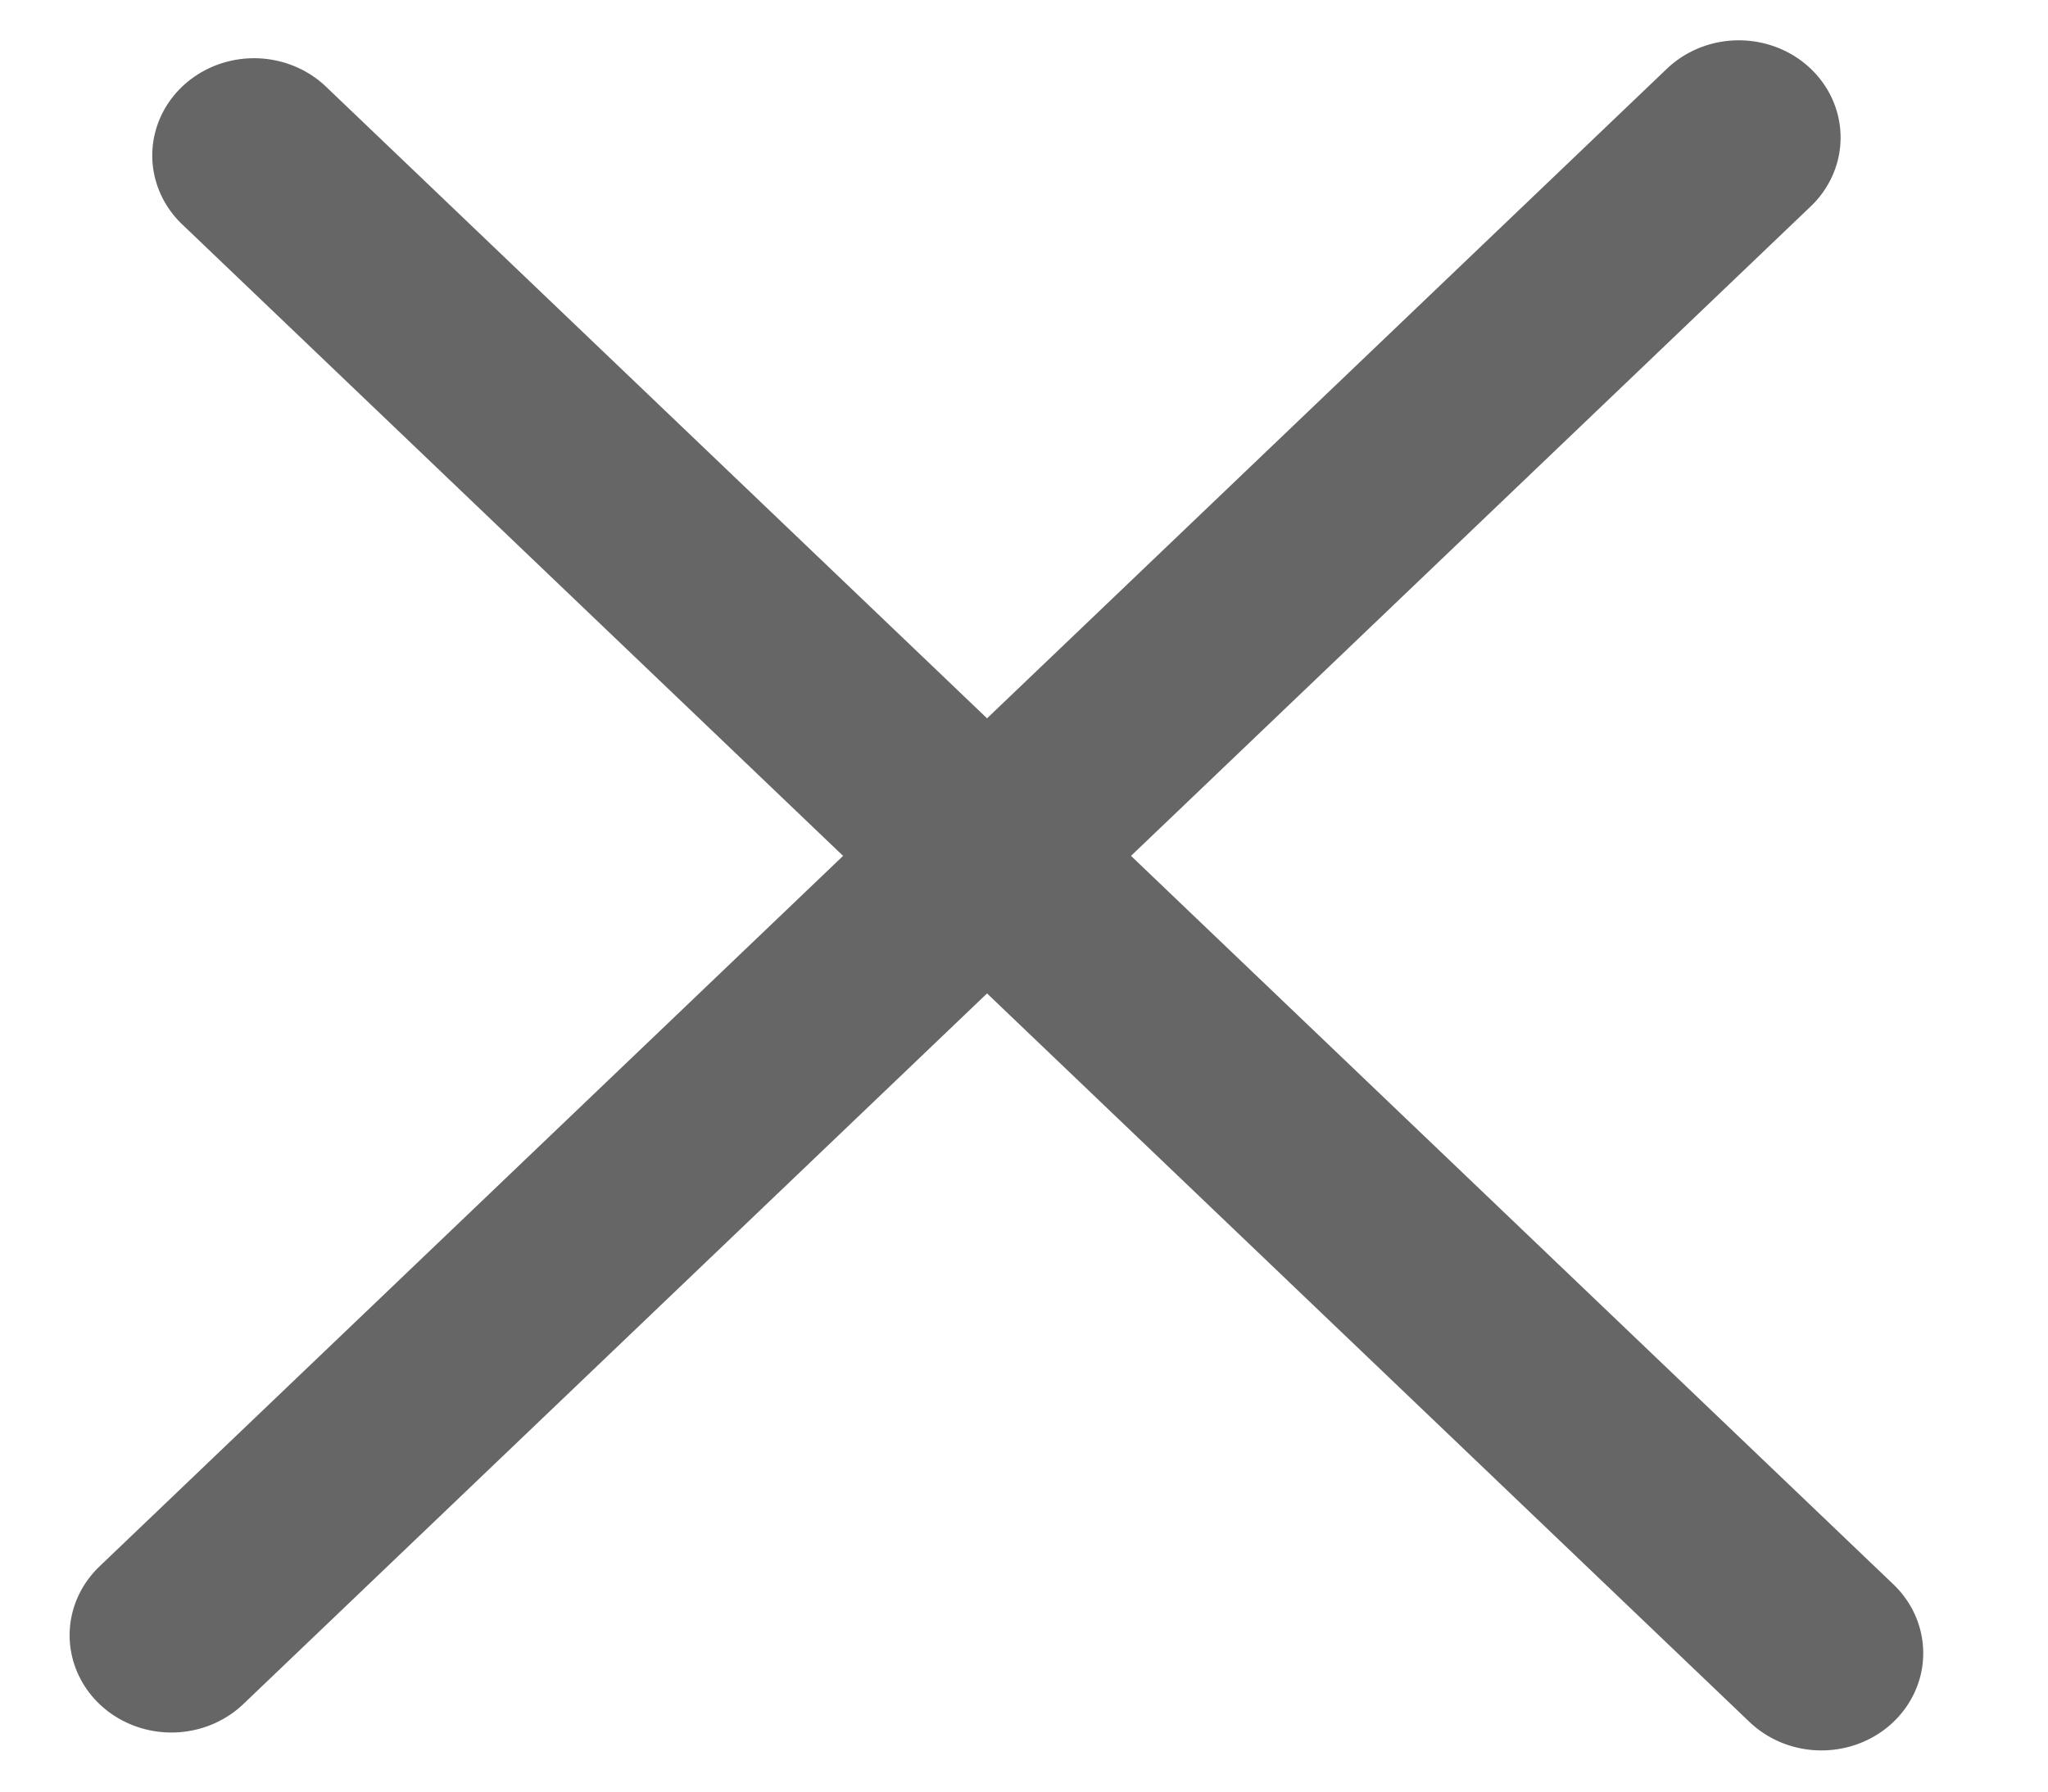 <svg width="16" height="14" viewBox="0 0 20 18" fill="none" xmlns="http://www.w3.org/2000/svg">
<line x1="1" y1="-1" x2="22.776" y2="-1" transform="matrix(0.723 0.691 -0.723 0.691 0.82 1.562)" stroke="#666666" stroke-width="2" stroke-linecap="round"/>
<line x1="1" y1="-1" x2="22.776" y2="-1" transform="matrix(-0.723 0.691 -0.723 -0.691 17.18 0)" stroke="#666666" stroke-width="2" stroke-linecap="round"/>
</svg>
